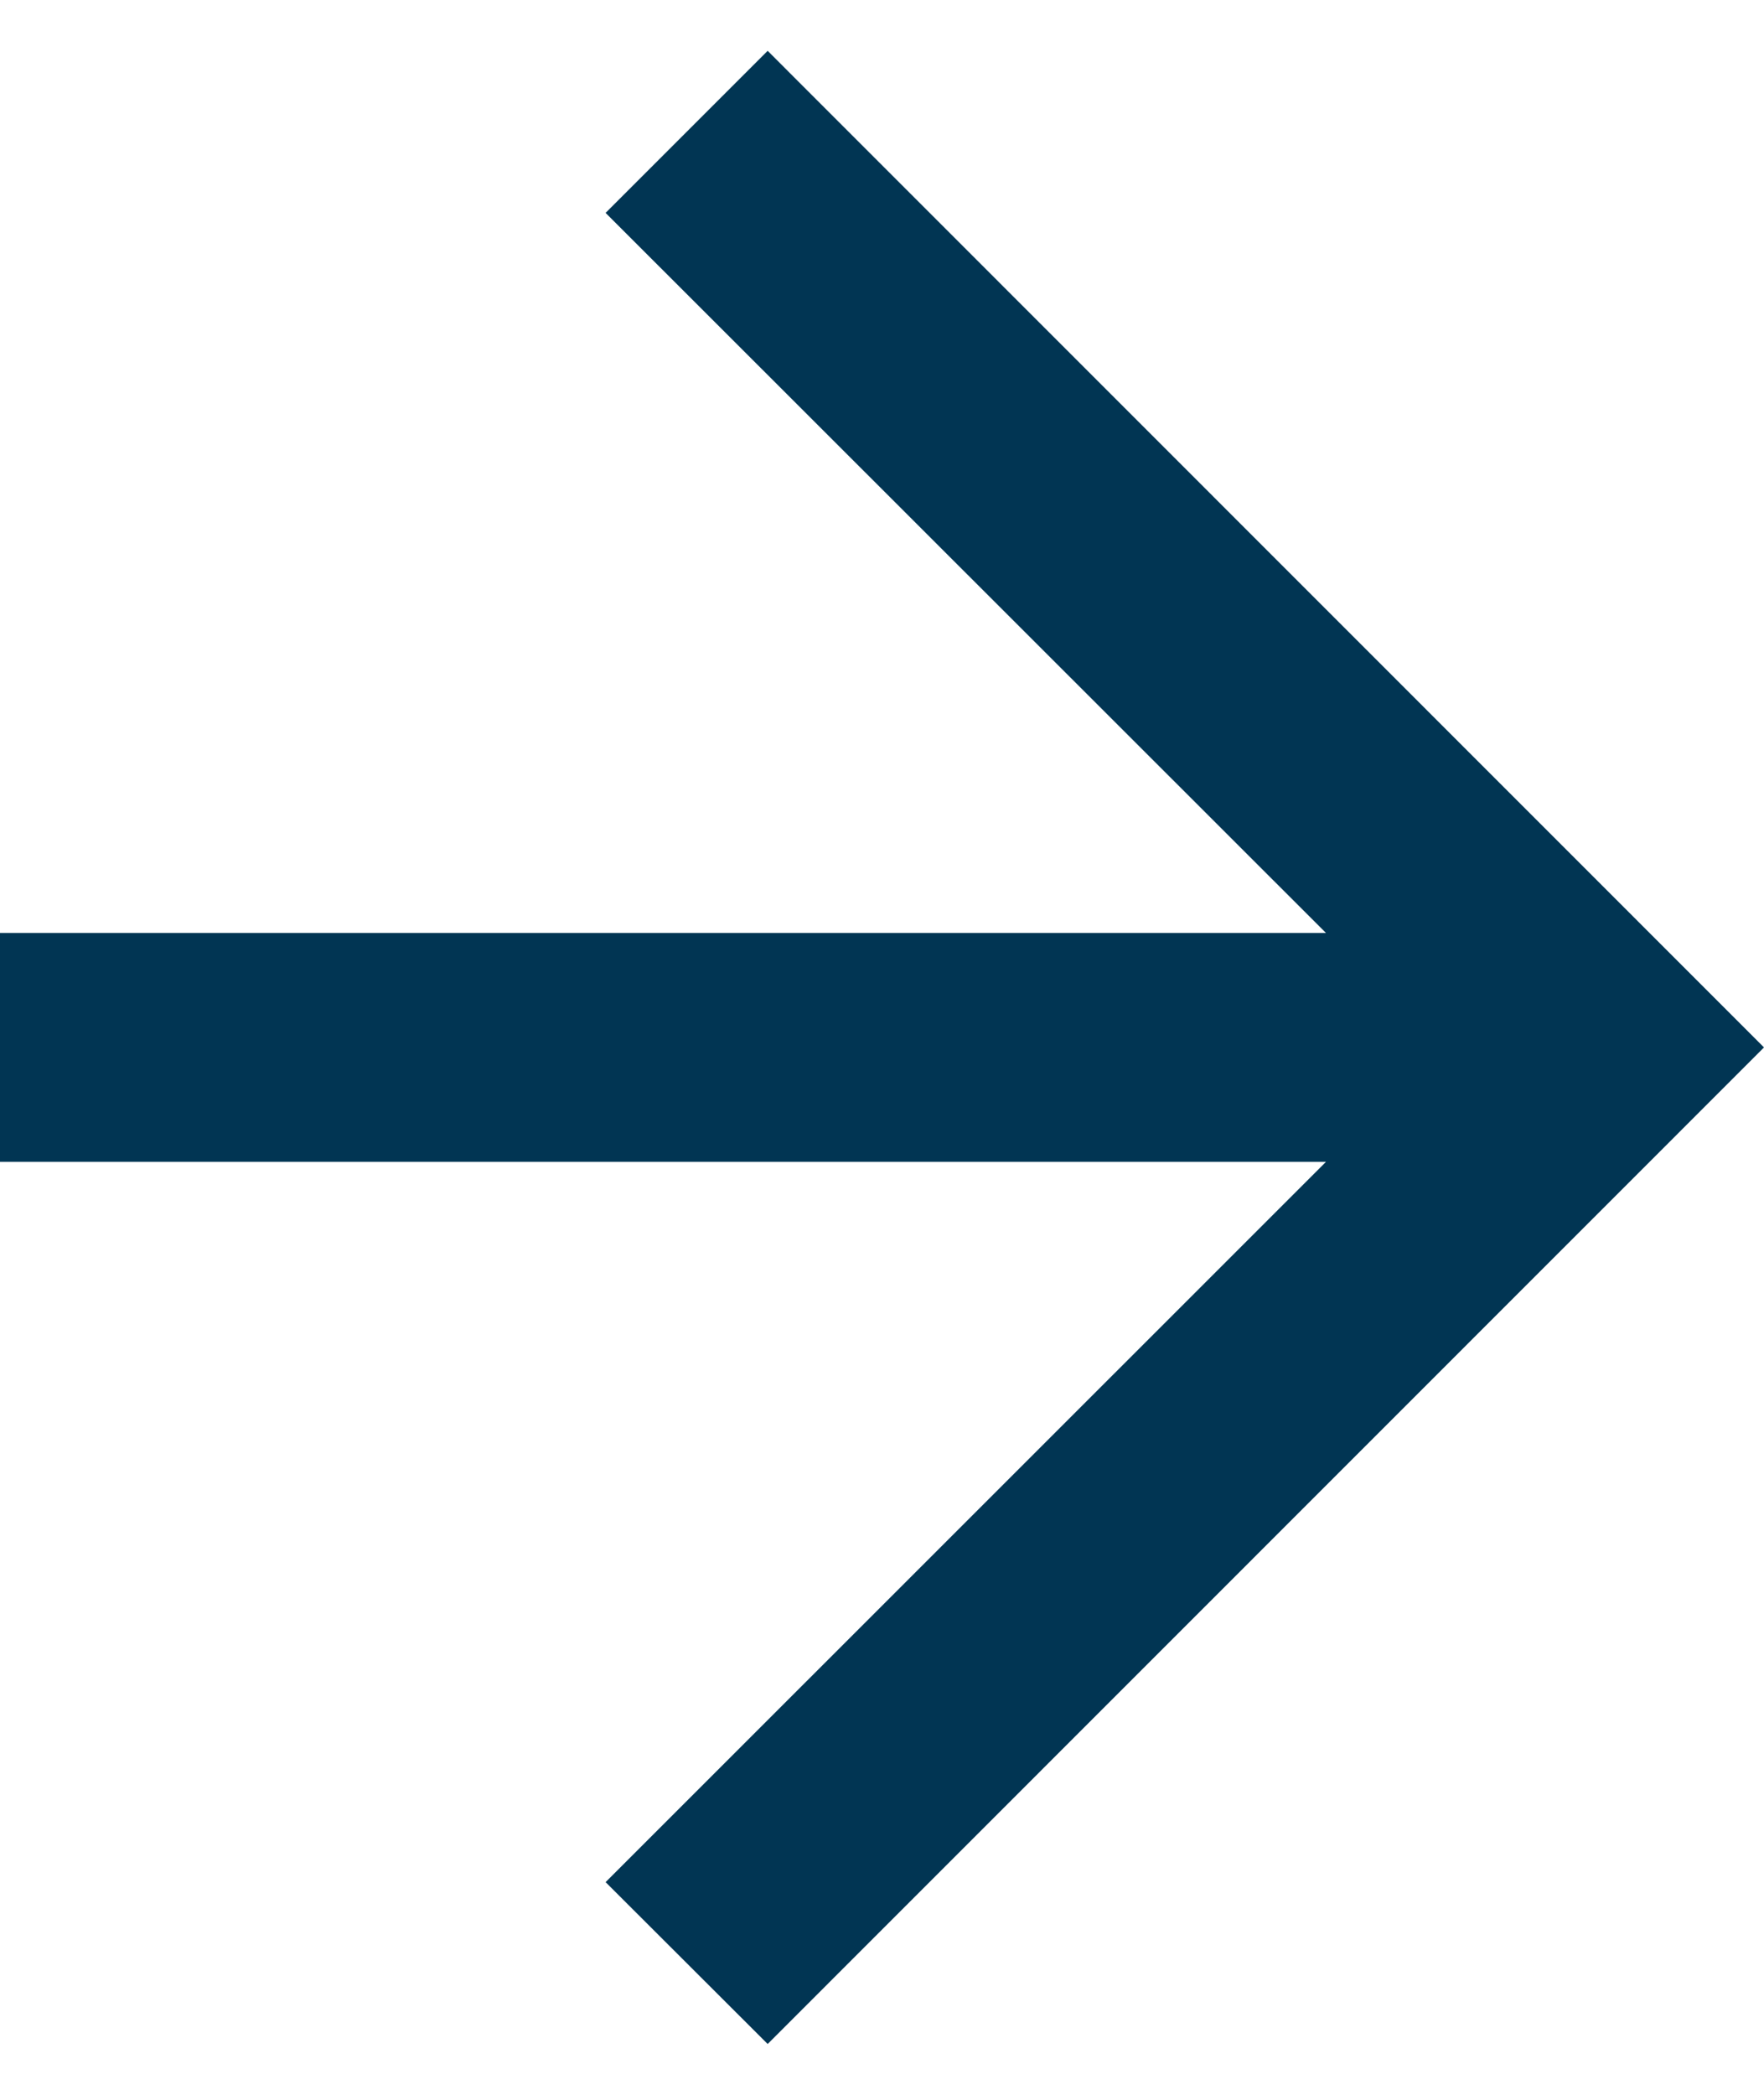 <svg width="16" height="19" viewBox="0 0 16 19" fill="none" xmlns="http://www.w3.org/2000/svg">
<path fill-rule="evenodd" clip-rule="evenodd" d="M16 9.5L6.963 18.539L5.493 17.071L12.027 10.538L-4.40481e-07 10.538L-3.49735e-07 8.462L12.027 8.462L5.493 1.931L6.963 0.461L11.482 4.981L16 9.5Z" fill="#013553"/>
</svg>
